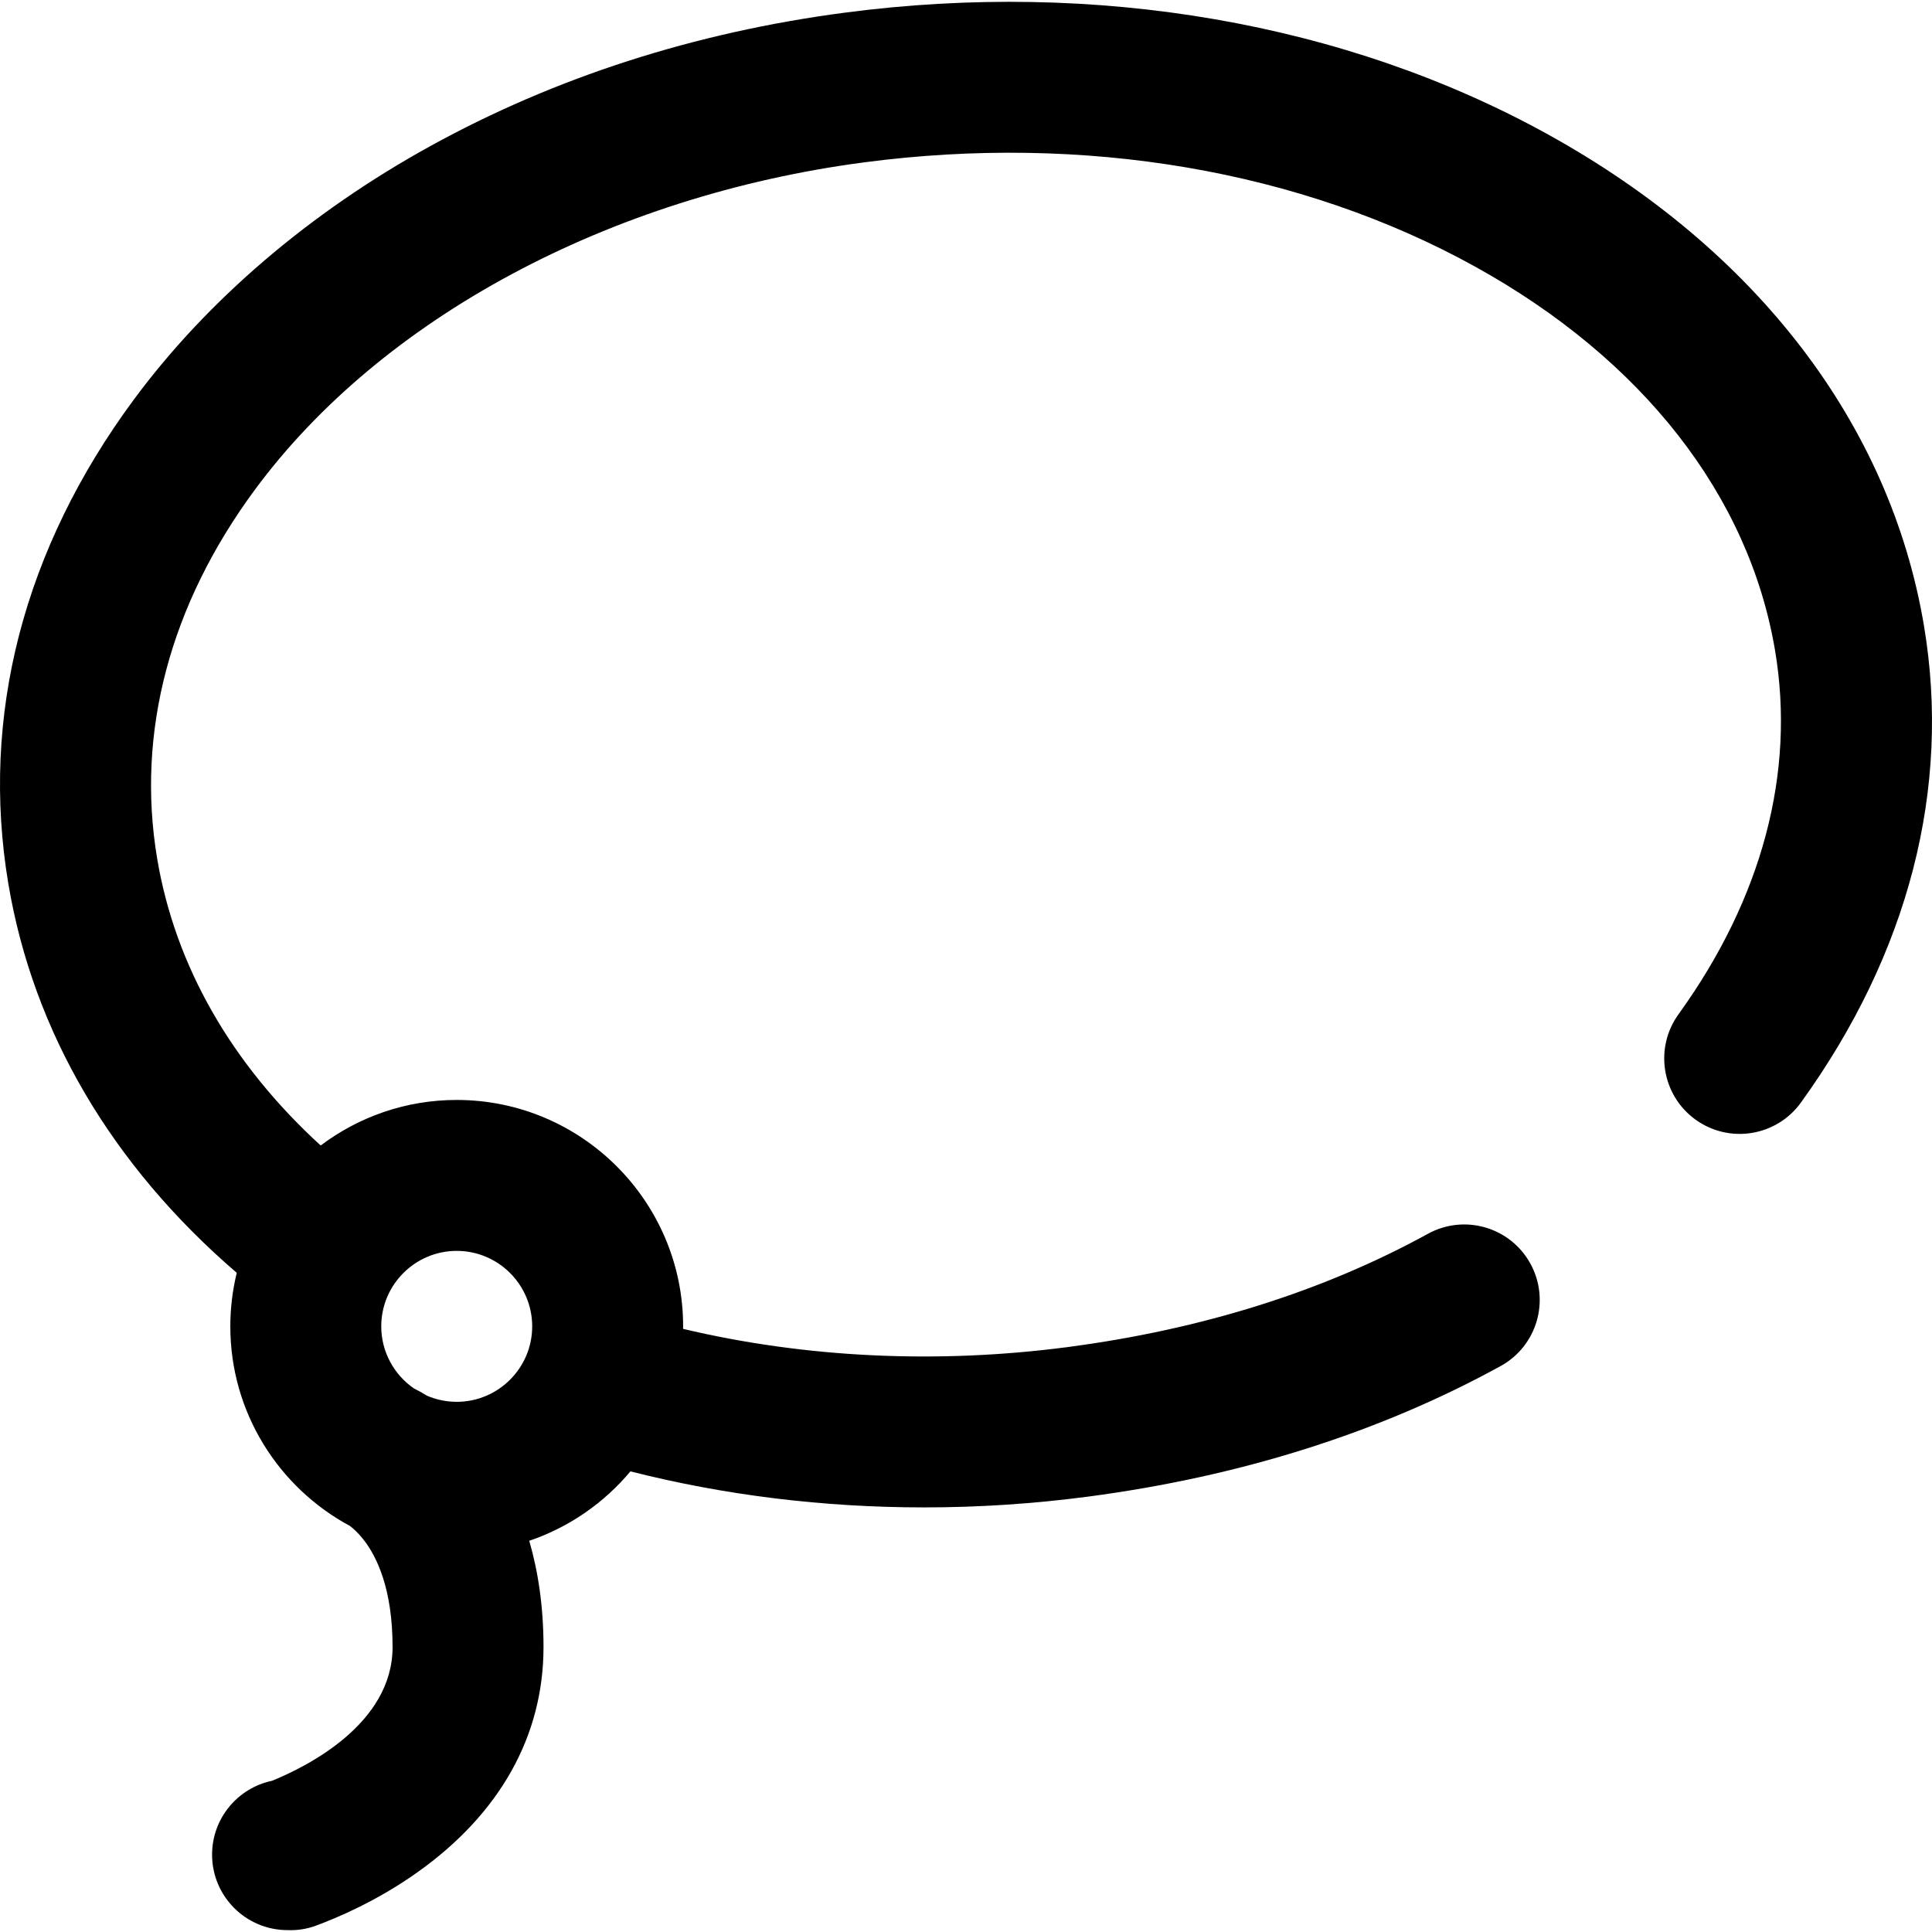 <?xml version="1.0" encoding="iso-8859-1"?>
<!-- Generator: Adobe Illustrator 19.0.0, SVG Export Plug-In . SVG Version: 6.00 Build 0)  -->
<svg version="1.1" id="Capa_1" xmlns="http://www.w3.org/2000/svg" xmlns:xlink="http://www.w3.org/1999/xlink" x="0px" y="0px"
	 viewBox="0 0 512 512" style="enable-background:new 0 0 512 512;" xml:space="preserve">
<g>
	<g>
		<path d="M509.866,165.788c-8.965-53.361-44.342-99.584-99.613-130.151C356.71,6.023,290.465-5.434,223.723,3.374
			c-39.717,5.241-76.605,17.125-109.644,35.321c-31.93,17.586-59.123,40.834-78.635,67.23
			c-29.202,39.503-40.693,83.86-33.231,128.28c6.592,39.241,27.437,74.654,60.532,103.109c-1.108,4.551-1.709,9.298-1.709,14.185
			c0,22.845,12.837,42.745,31.674,52.877c0.939,0.711,2.227,1.861,3.608,3.617c3.521,4.474,7.718,13.052,7.718,28.507
			c0,20.376-22.753,31.688-31.949,35.429c-9.071,1.898-15.885,9.937-15.885,19.572c0,11.046,8.955,20,20,20
			c2.529,0.111,5.048-0.275,7.425-1.146c5.568-2.041,16.203-6.514,26.987-14.172c21.865-15.524,33.422-36.163,33.422-59.684
			c0-10.73-1.429-20.087-3.782-28.175c10.559-3.581,19.809-10.015,26.817-18.396c24.943,6.341,51.217,9.55,77.8,9.55
			c14.457,0,29.009-0.949,43.483-2.859c40.453-5.339,77.23-16.976,109.311-34.588c9.683-5.316,13.223-17.474,7.906-27.157
			c-5.316-9.684-17.476-13.222-27.156-7.907c-27.715,15.216-59.777,25.308-95.294,29.995c-34.625,4.571-69.632,2.897-102.101-4.799
			c0.002-0.222,0.017-0.441,0.017-0.664c0-33.085-26.916-60.001-60.001-60.001c-13.52,0-26.006,4.498-36.051,12.072
			c-23.677-21.65-38.567-47.663-43.326-75.992c-5.621-33.462,3.352-67.307,25.948-97.875
			c33.534-45.364,93.851-77.765,161.348-86.672c58.312-7.697,115.828,2.108,161.937,27.609
			c44.379,24.544,72.621,60.689,79.523,101.775c5.432,32.334-3.417,65.661-25.591,96.375c-6.466,8.956-4.446,21.457,4.509,27.922
			c8.958,6.466,21.457,4.447,27.923-4.509C505.834,252.622,517.11,208.908,509.866,165.788z M121.037,331.498
			c11.028,0,20,8.972,20,20c0,11.028-8.972,20-20,20c-2.793,0-5.452-0.58-7.869-1.618c-1.211-0.756-2.383-1.399-3.512-1.956
			c-5.202-3.615-8.62-9.625-8.62-16.425C101.037,340.47,110.009,331.498,121.037,331.498z"/>
	</g>
</g>
<g>
</g>
<g>
</g>
<g>
</g>
<g>
</g>
<g>
</g>
<g>
</g>
<g>
</g>
<g>
</g>
<g>
</g>
<g>
</g>
<g>
</g>
<g>
</g>
<g>
</g>
<g>
</g>
<g>
</g>
</svg>
